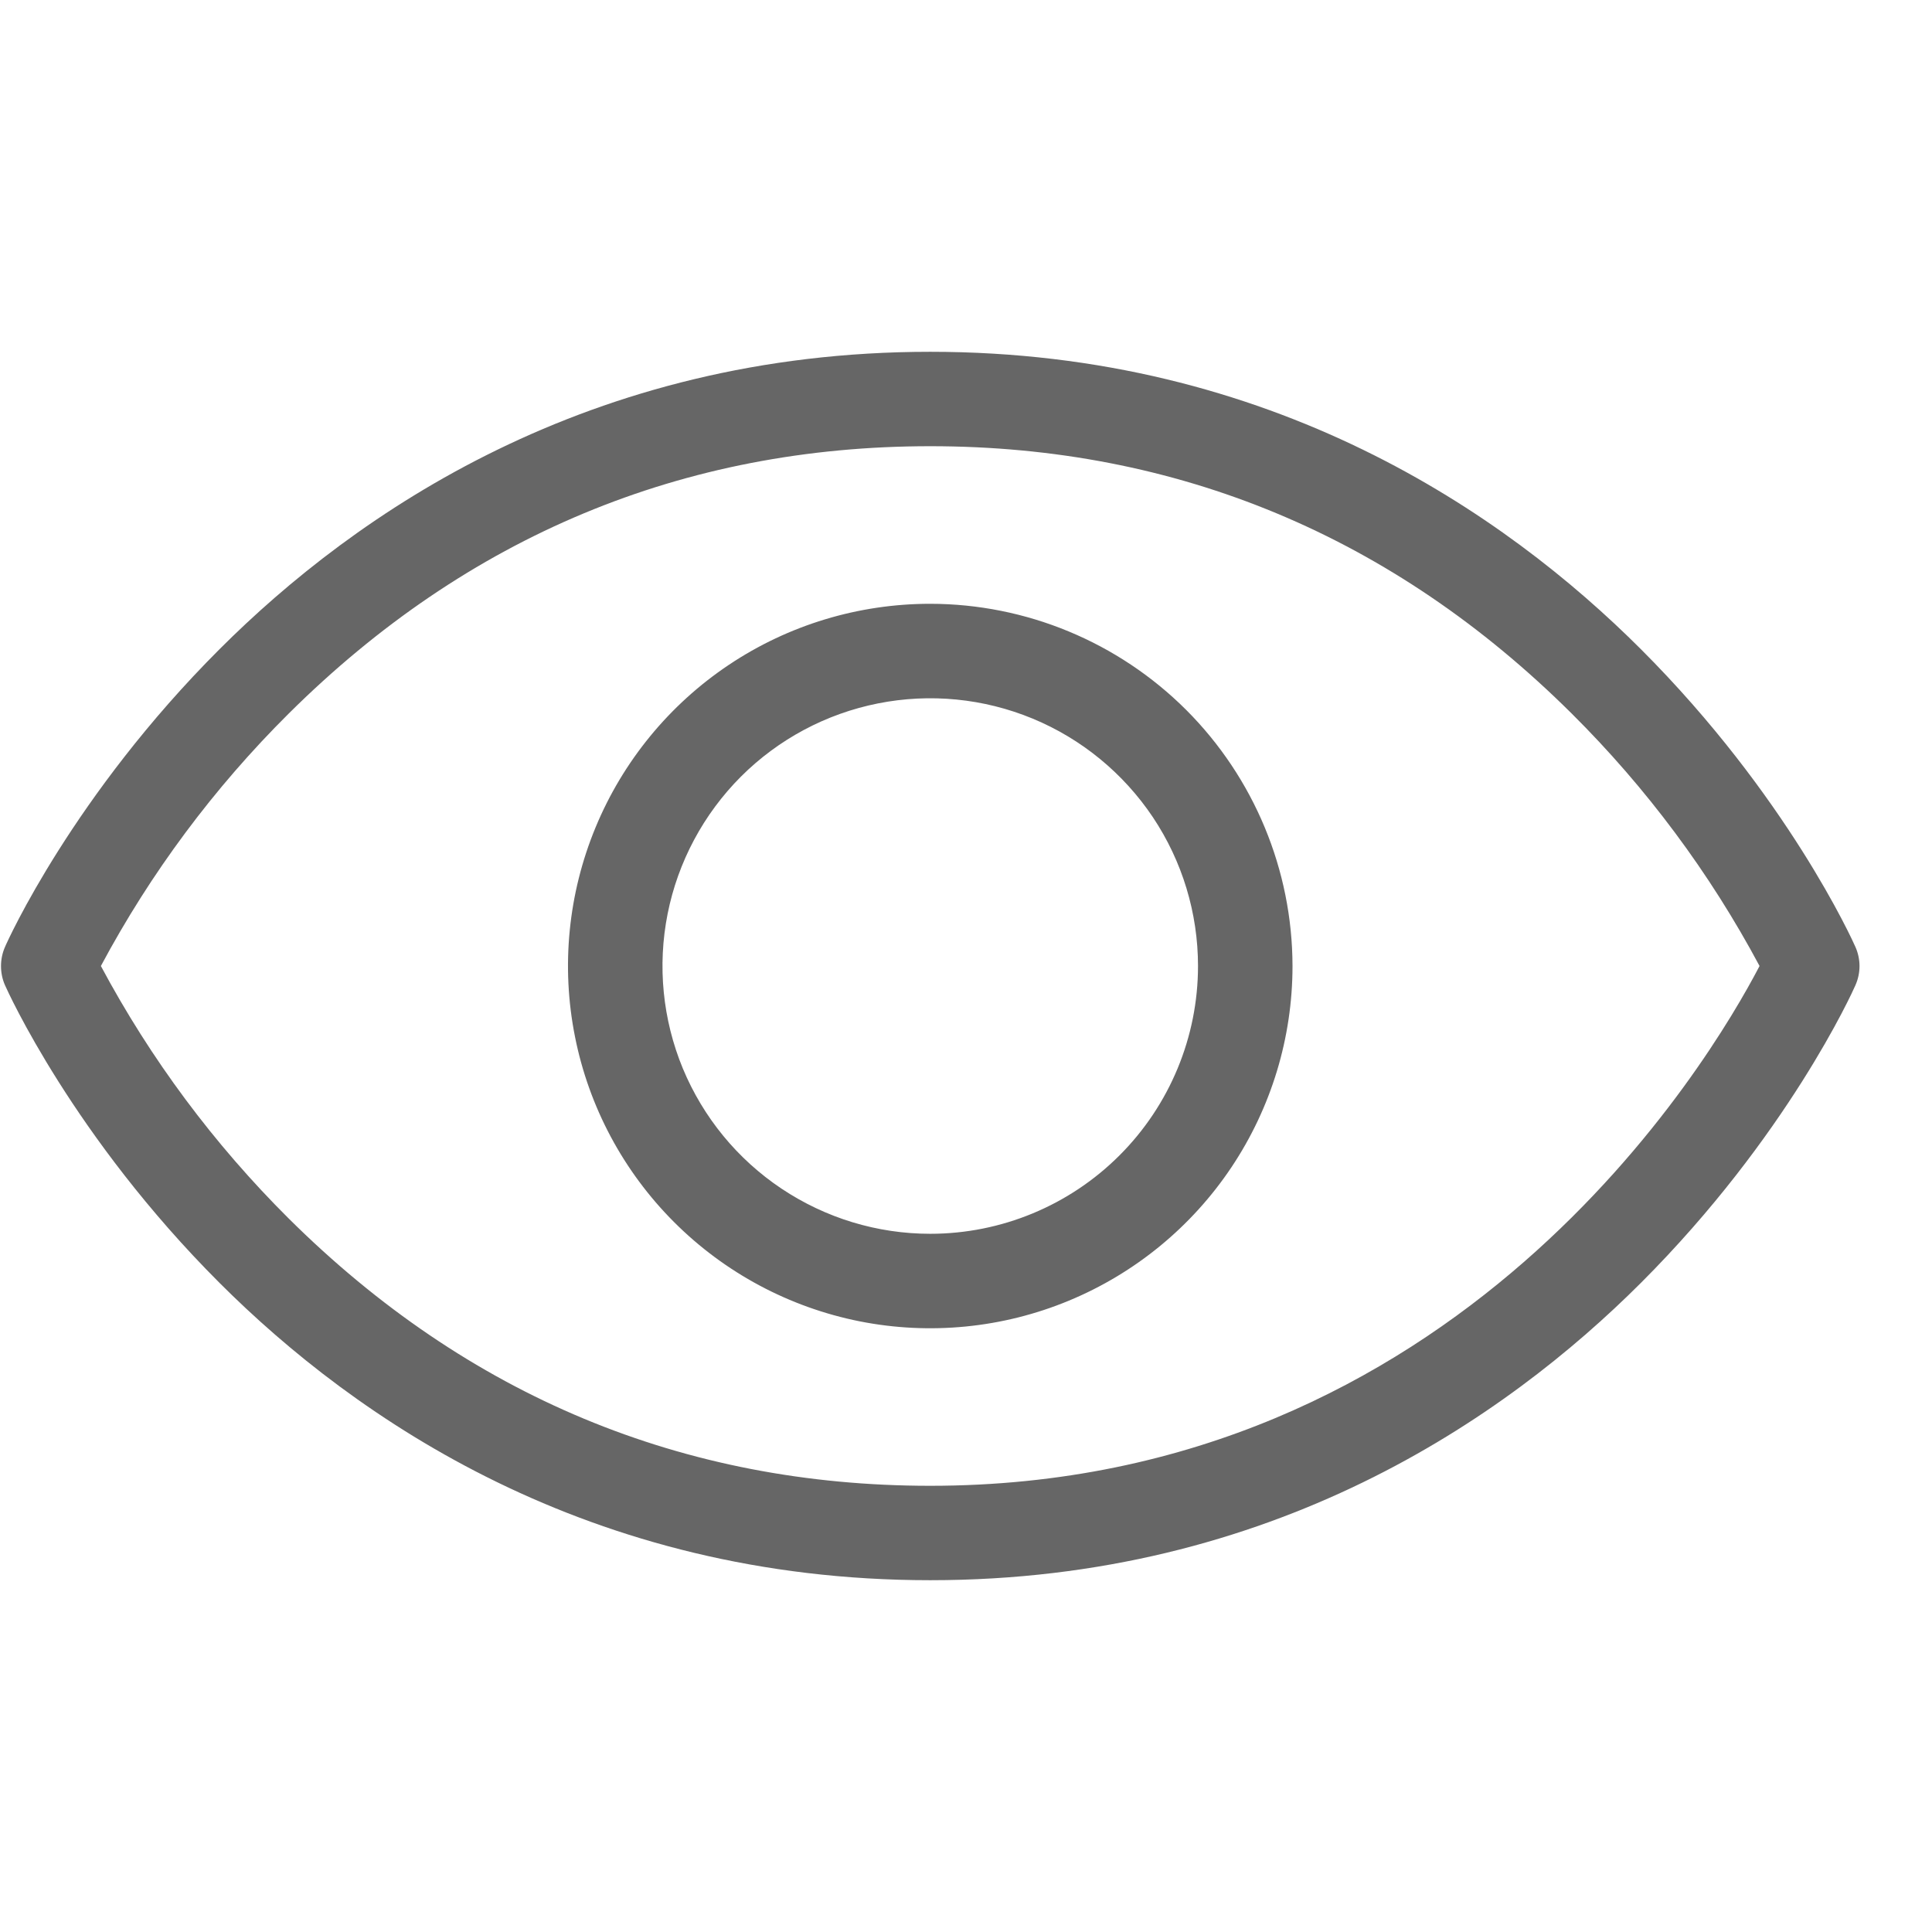<svg width="14" height="14" viewBox="0 0 23 16" fill="none" xmlns="http://www.w3.org/2000/svg">
<path d="M22.088 7.772C22.056 7.699 21.276 5.969 19.534 4.228C17.918 2.613 15.141 0.688 11.074 0.688C7.007 0.688 4.23 2.613 2.614 4.228C0.872 5.969 0.092 7.696 0.06 7.772C0.028 7.844 0.012 7.922 0.012 8.001C0.012 8.08 0.028 8.158 0.06 8.23C0.092 8.302 0.872 10.032 2.614 11.773C4.23 13.388 7.007 15.312 11.074 15.312C15.141 15.312 17.918 13.388 19.534 11.773C21.276 10.032 22.056 8.305 22.088 8.23C22.12 8.158 22.137 8.08 22.137 8.001C22.137 7.922 22.12 7.844 22.088 7.772ZM11.074 14.188C8.132 14.188 5.564 13.117 3.438 11.007C2.547 10.121 1.793 9.108 1.201 8C1.793 6.892 2.547 5.879 3.438 4.994C5.564 2.883 8.132 1.812 11.074 1.812C14.016 1.812 16.585 2.883 18.71 4.994C19.601 5.879 20.355 6.892 20.947 8C20.35 9.145 17.355 14.188 11.074 14.188ZM11.074 3.688C10.221 3.688 9.387 3.94 8.678 4.414C7.969 4.888 7.416 5.562 7.09 6.35C6.764 7.138 6.678 8.005 6.845 8.841C7.011 9.678 7.422 10.446 8.025 11.049C8.628 11.652 9.396 12.063 10.233 12.23C11.069 12.396 11.937 12.311 12.725 11.984C13.512 11.658 14.186 11.105 14.66 10.396C15.134 9.687 15.387 8.853 15.387 8C15.385 6.857 14.93 5.761 14.122 4.952C13.313 4.144 12.217 3.689 11.074 3.688ZM11.074 11.188C10.444 11.188 9.828 11.001 9.303 10.65C8.779 10.3 8.371 9.802 8.129 9.22C7.888 8.637 7.825 7.996 7.948 7.378C8.071 6.76 8.375 6.192 8.82 5.746C9.266 5.3 9.834 4.997 10.452 4.874C11.071 4.751 11.712 4.814 12.294 5.055C12.876 5.296 13.374 5.705 13.725 6.229C14.075 6.753 14.262 7.37 14.262 8C14.262 8.845 13.926 9.656 13.328 10.254C12.73 10.852 11.92 11.188 11.074 11.188Z" fill="#666666"/>
</svg>
